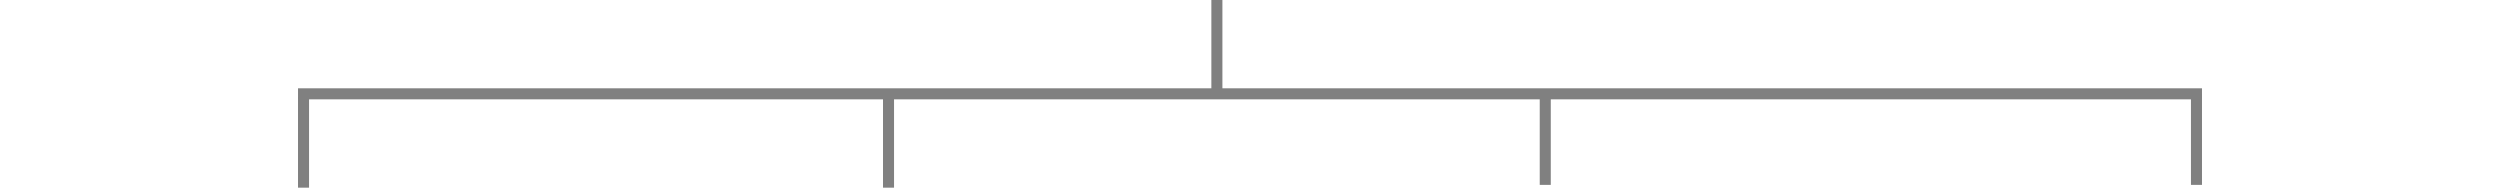 <svg id="Capa_1" data-name="Capa 1" xmlns="http://www.w3.org/2000/svg" viewBox="0 0 906 68"><title>mapa2</title><rect width="906" height="68" style="fill:#fff"/><line x1="441" x2="441" y2="35" style="fill:#666;stroke:gray;stroke-miterlimit:10;stroke-width:4px"/><line x1="108" y1="34" x2="798" y2="34" style="fill:#666;stroke:gray;stroke-miterlimit:10;stroke-width:4px"/><line x1="110" y1="35" x2="110" y2="68" style="fill:#666;stroke:gray;stroke-miterlimit:10;stroke-width:4px"/><line x1="322" y1="34" x2="322" y2="68" style="fill:#666;stroke:gray;stroke-miterlimit:10;stroke-width:4px"/><line x1="560" y1="34" x2="560" y2="67" style="fill:#666;stroke:gray;stroke-miterlimit:10;stroke-width:4px"/><line x1="796" y1="34" x2="796" y2="67" style="fill:#666;stroke:gray;stroke-miterlimit:10;stroke-width:4px"/></svg>